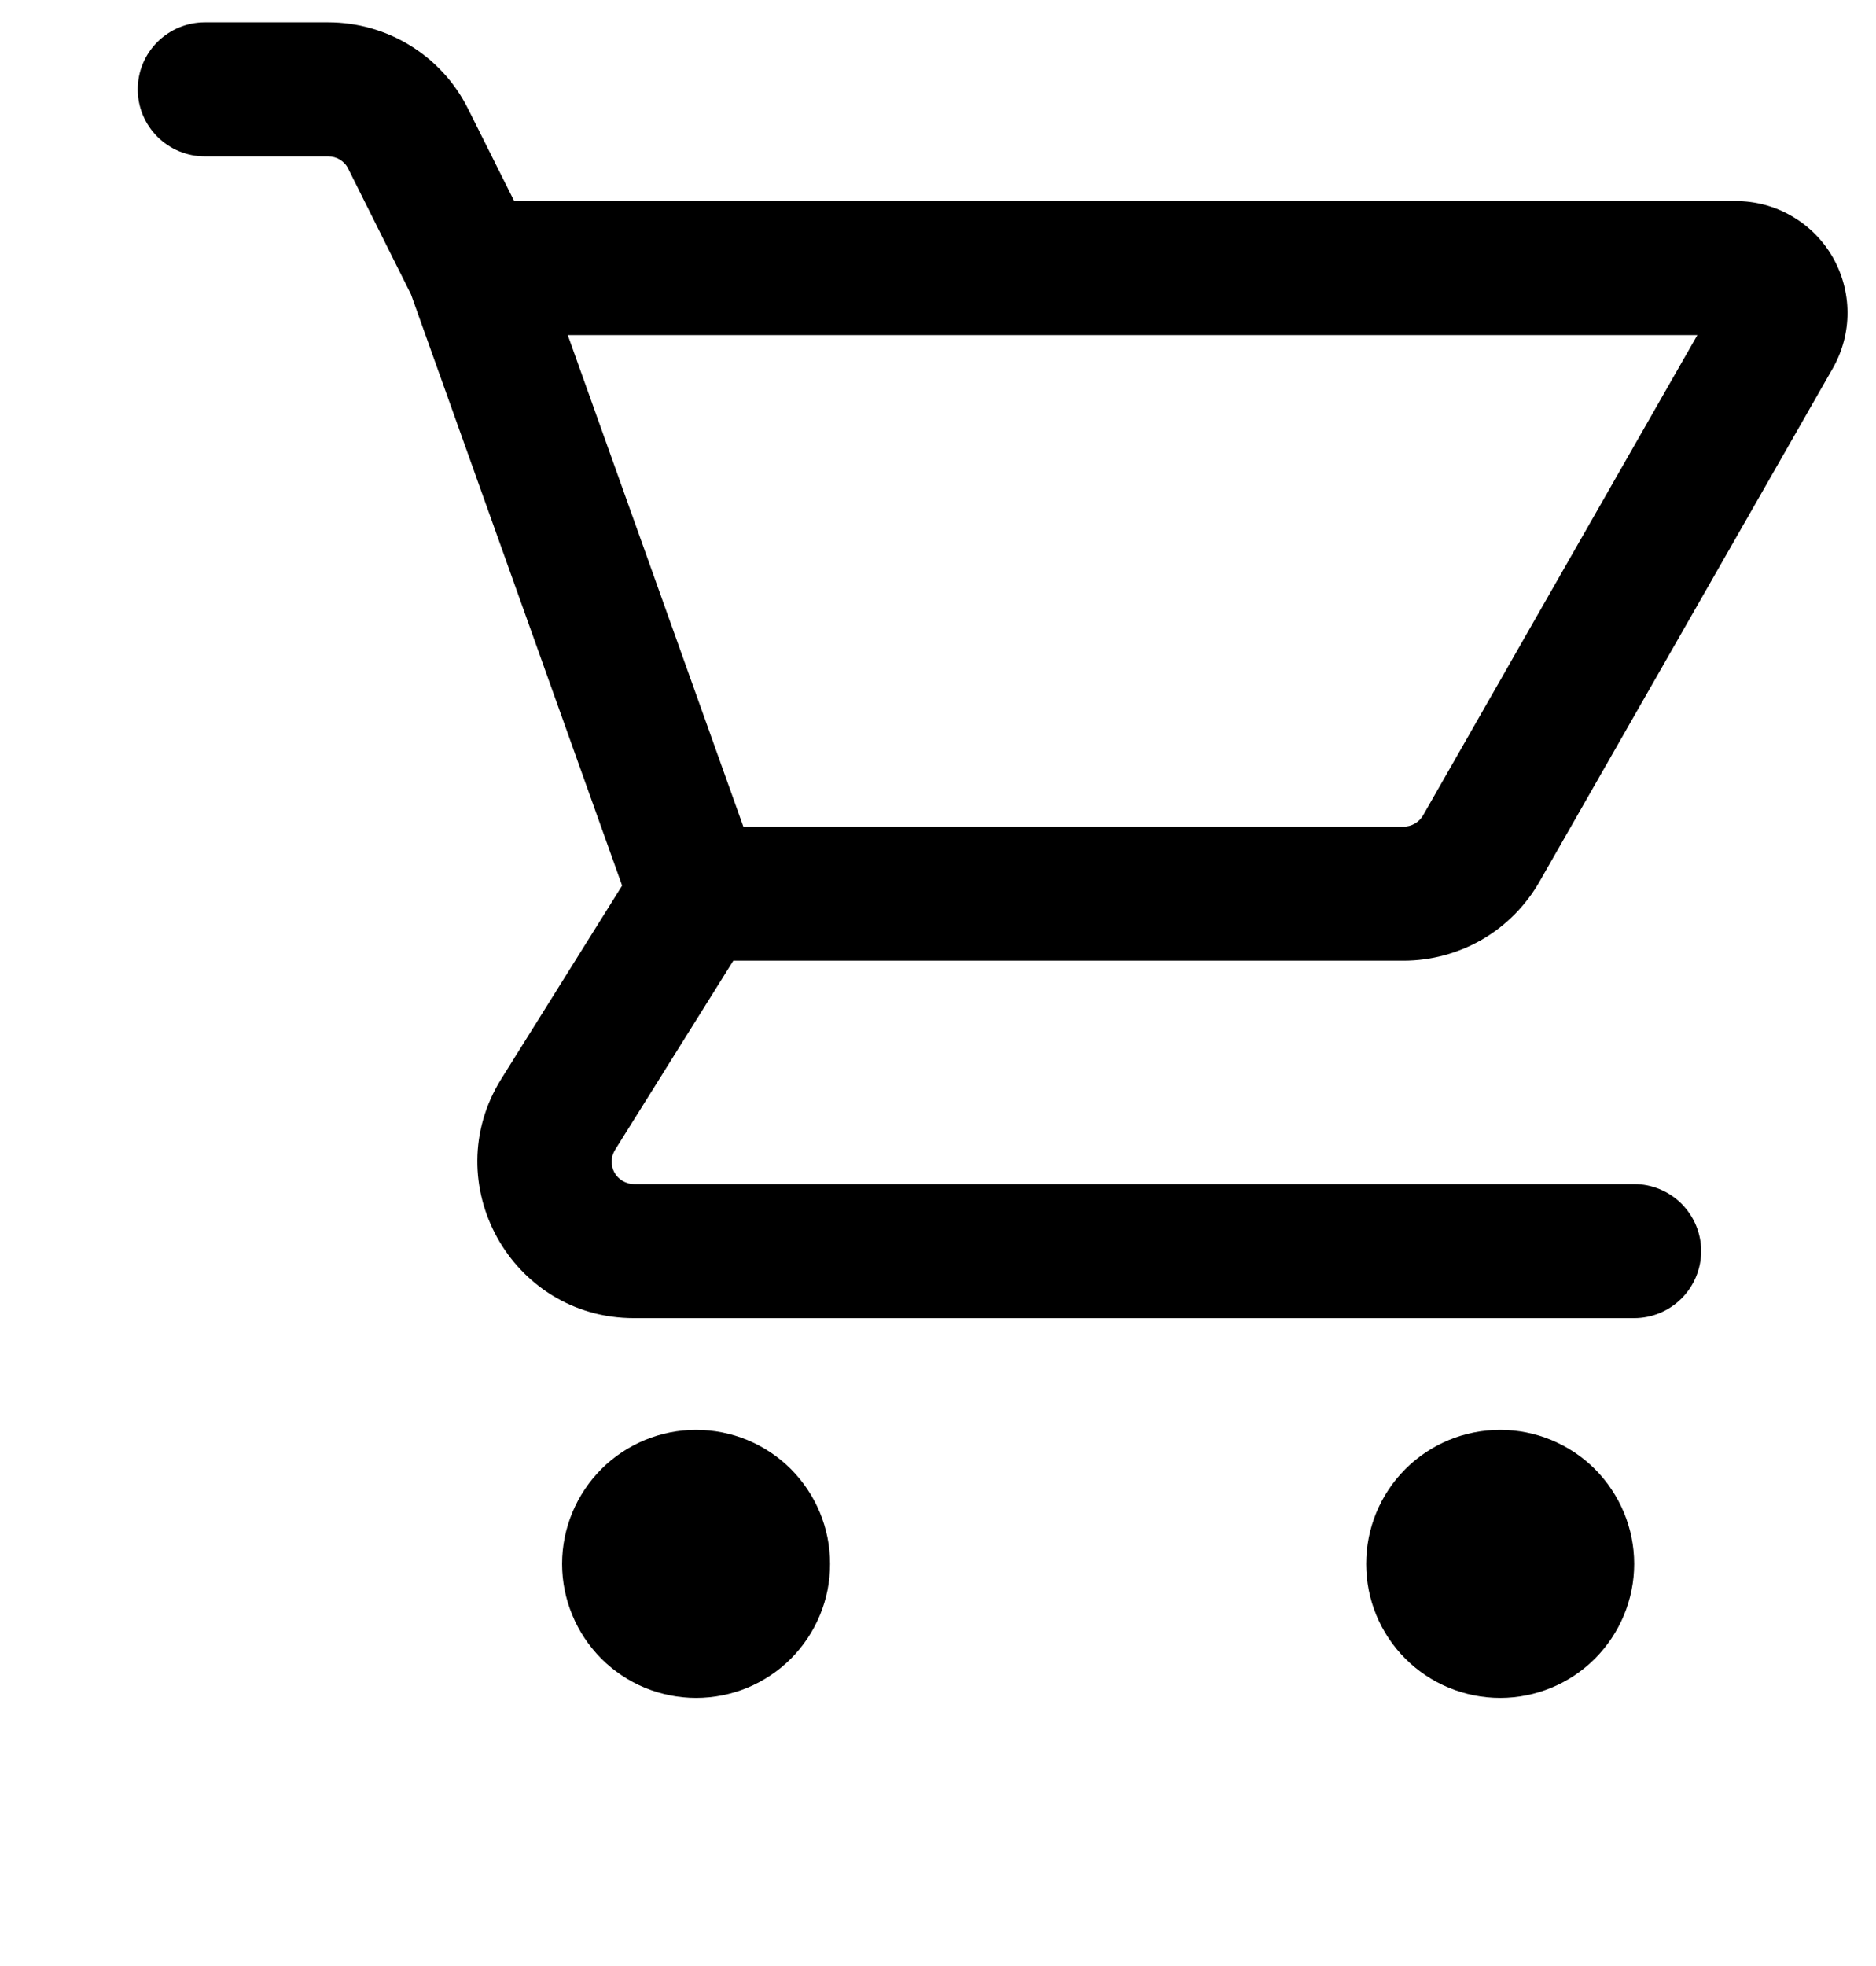 <svg width="21" height="22" viewBox="0 0 21 22" fill="none" xmlns="http://www.w3.org/2000/svg">
<g clip-path="url(#clip0_39_4518)">
<path fill-rule="evenodd" clip-rule="evenodd" d="M1.542 1C1.542 0.801 1.621 0.61 1.762 0.47C1.903 0.329 2.094 0.25 2.292 0.25H3.674C3.999 0.25 4.318 0.34 4.594 0.511C4.871 0.682 5.094 0.926 5.239 1.217L5.756 2.25H19.43C19.649 2.25 19.865 2.307 20.054 2.417C20.244 2.526 20.402 2.683 20.512 2.872C20.622 3.062 20.68 3.277 20.681 3.496C20.682 3.715 20.625 3.93 20.517 4.12L17.232 9.868C17.078 10.136 16.857 10.359 16.59 10.514C16.323 10.668 16.02 10.75 15.711 10.75H8.209L6.885 12.867C6.862 12.905 6.848 12.948 6.847 12.993C6.846 13.038 6.857 13.082 6.878 13.121C6.9 13.16 6.932 13.193 6.97 13.215C7.009 13.238 7.053 13.25 7.097 13.25H18.293C18.491 13.25 18.682 13.329 18.823 13.47C18.963 13.61 19.043 13.801 19.043 14C19.043 14.199 18.963 14.39 18.823 14.53C18.682 14.671 18.491 14.75 18.293 14.75H7.096C5.722 14.75 4.884 13.238 5.612 12.072L6.964 9.91L4.601 3.295L3.898 1.888C3.878 1.846 3.846 1.812 3.806 1.787C3.767 1.763 3.721 1.75 3.674 1.75H2.292C2.094 1.75 1.903 1.671 1.762 1.53C1.621 1.39 1.542 1.199 1.542 1ZM6.356 3.75L8.321 9.25H15.711C15.756 9.25 15.799 9.239 15.838 9.216C15.876 9.194 15.908 9.162 15.93 9.124L19 3.75H6.356ZM9.292 17.5C9.292 17.697 9.254 17.892 9.178 18.074C9.103 18.256 8.992 18.421 8.853 18.561C8.714 18.7 8.548 18.81 8.367 18.886C8.185 18.961 7.989 19 7.792 19C7.596 19 7.4 18.961 7.218 18.886C7.036 18.81 6.871 18.7 6.732 18.561C6.593 18.421 6.482 18.256 6.407 18.074C6.331 17.892 6.292 17.697 6.292 17.5C6.292 17.102 6.451 16.721 6.732 16.439C7.013 16.158 7.395 16 7.792 16C8.19 16 8.572 16.158 8.853 16.439C9.134 16.721 9.292 17.102 9.292 17.5ZM16.793 19C17.19 19 17.572 18.842 17.853 18.561C18.134 18.279 18.293 17.898 18.293 17.5C18.293 17.102 18.134 16.721 17.853 16.439C17.572 16.158 17.19 16 16.793 16C16.395 16 16.013 16.158 15.732 16.439C15.45 16.721 15.293 17.102 15.293 17.5C15.293 17.898 15.45 18.279 15.732 18.561C16.013 18.842 16.395 19 16.793 19Z" fill="black"/>
</g>
<defs>
<clipPath id="clip0_39_4518">
<rect width="20" height="22" fill="white" transform="translate(0.792)"/>
</clipPath>
</defs>
</svg>
